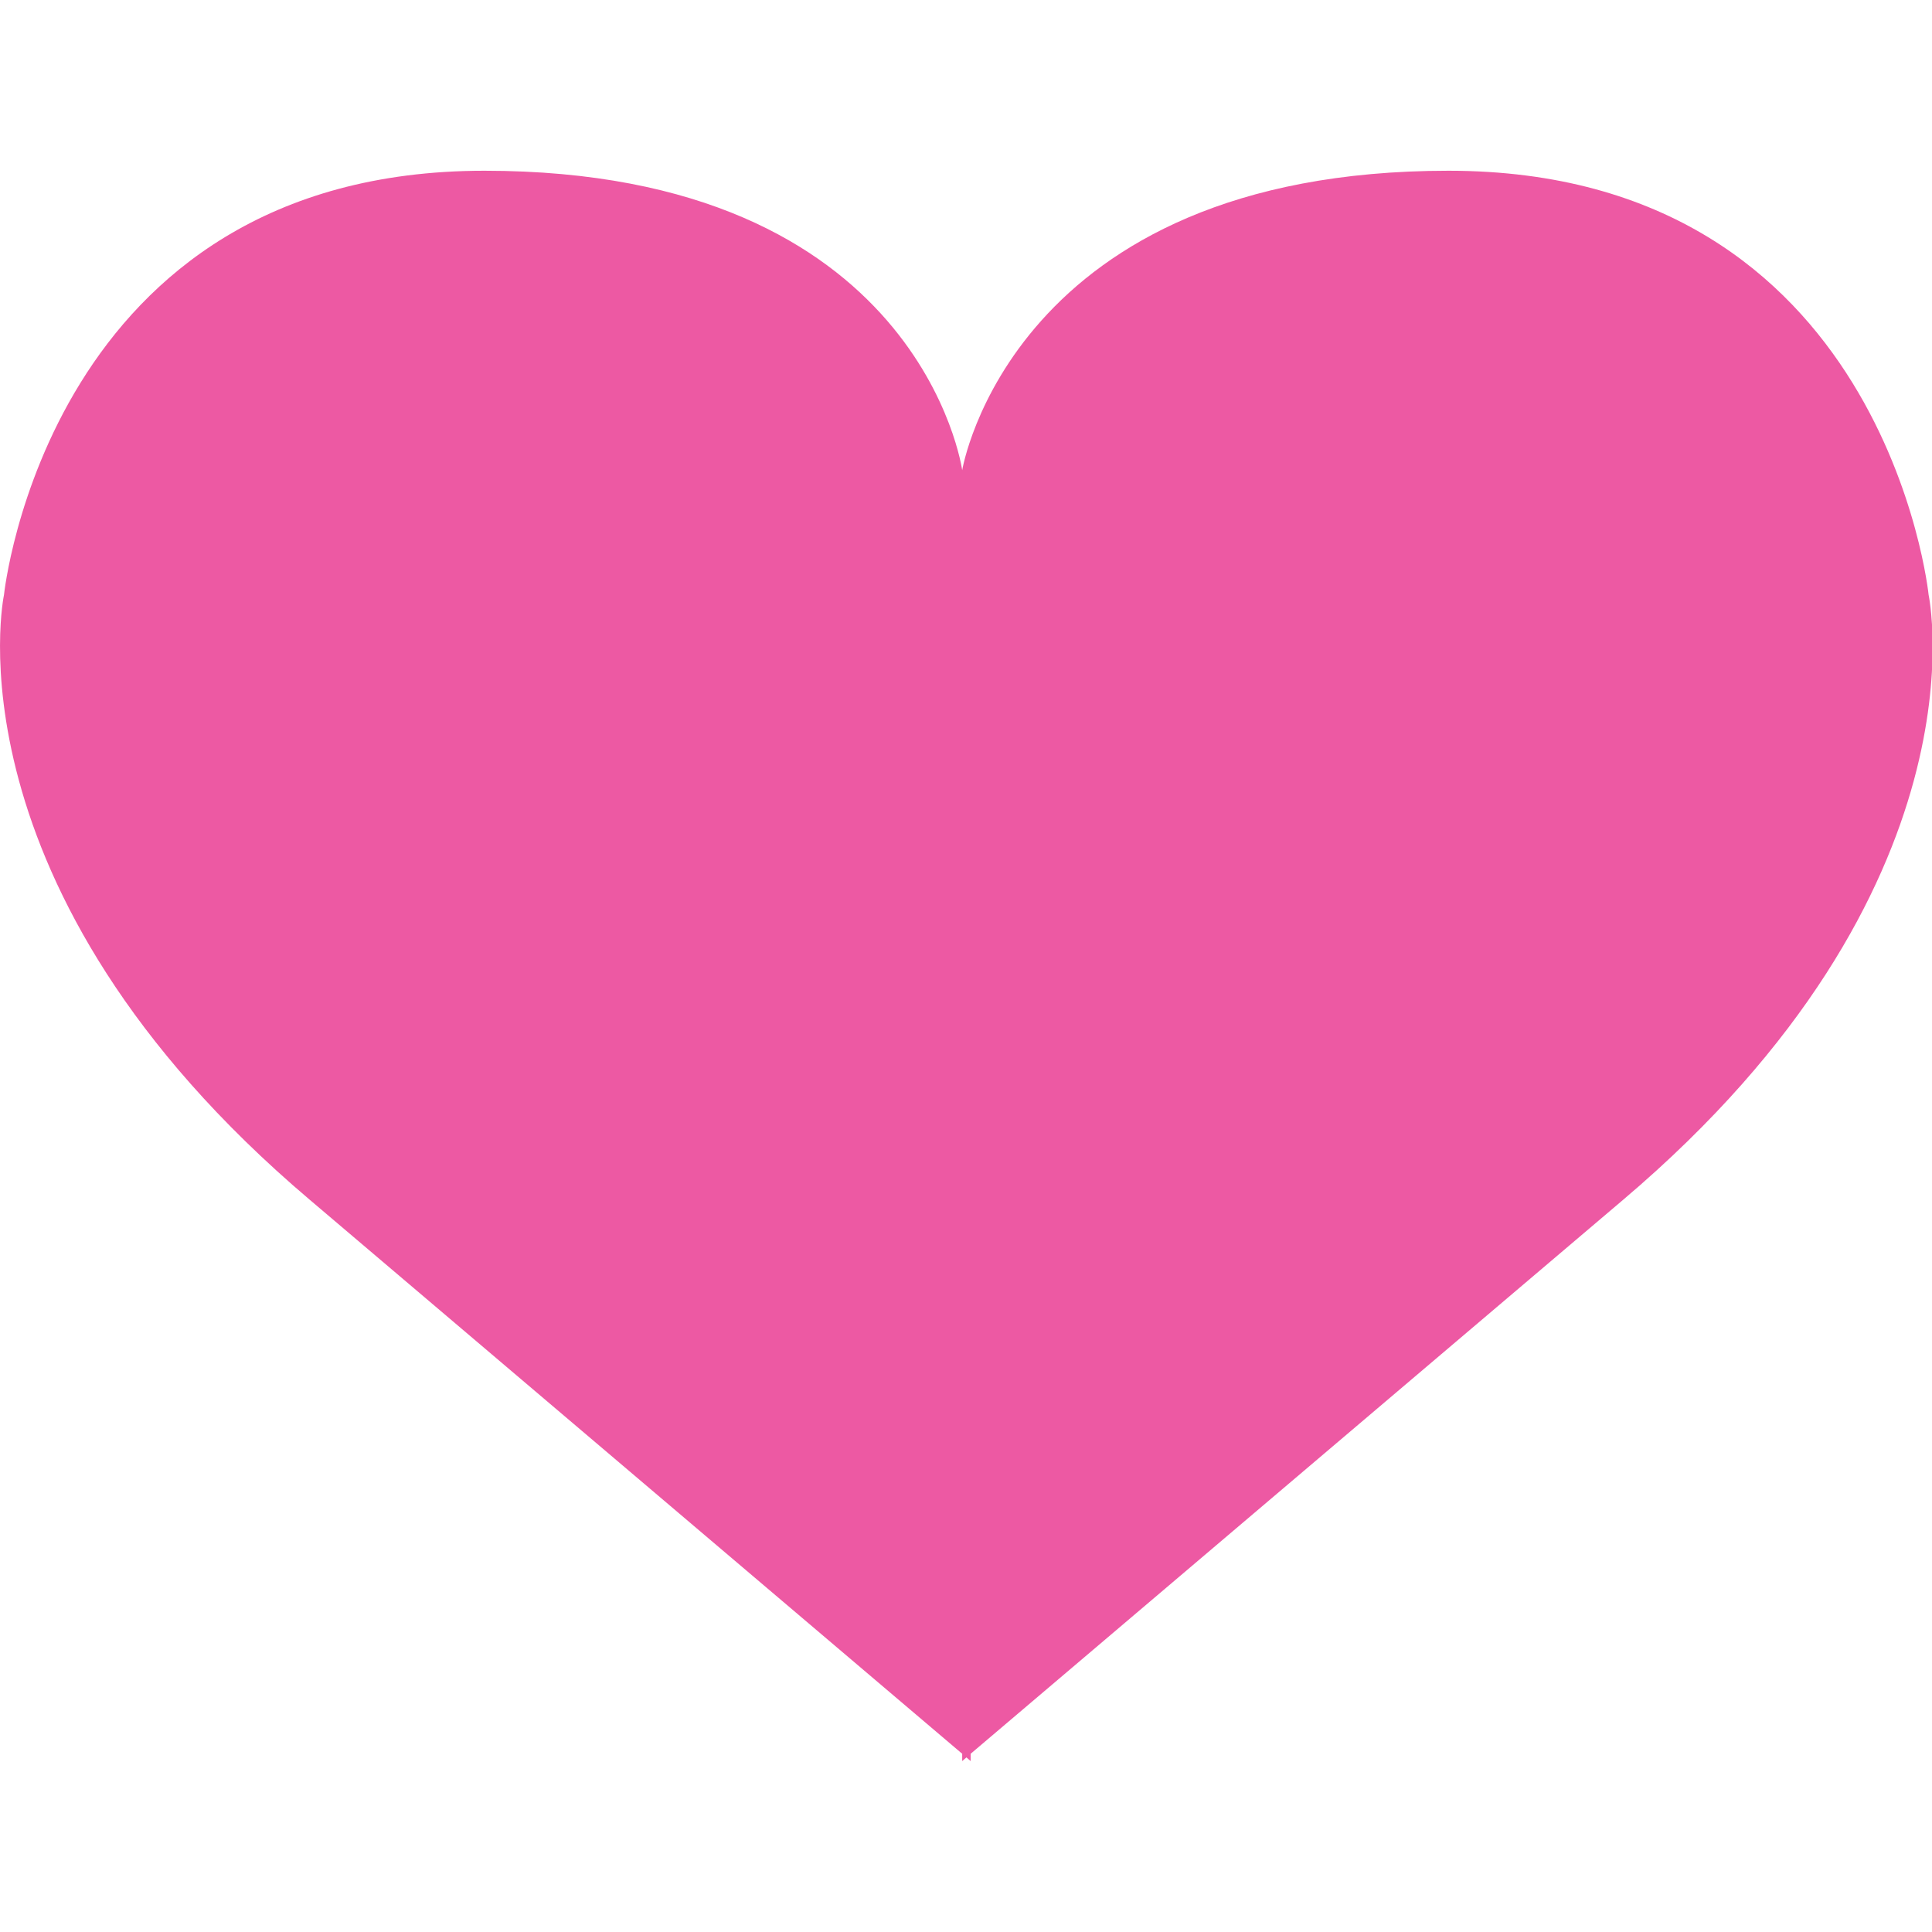 <svg width="32" height="32" viewBox="0 0 32 32" fill="none" xmlns="http://www.w3.org/2000/svg">
<g id="img_love" clip-path="url(#clip0_201_223444)">
<path id="Vector" d="M31.944 9.853C31.944 9.853 31.231 2.828 23.992 2.828C16.753 2.828 15.937 7.788 15.937 7.788C15.937 7.788 15.252 2.828 8.023 2.828C0.793 2.828 0.066 9.853 0.066 9.853C0.066 9.853 -0.964 14.705 5.128 19.87L15.937 29.048V29.169L16.007 29.108L16.077 29.169V29.048L26.887 19.87C32.979 14.705 31.944 9.853 31.944 9.853Z" fill="#ED59A3"/>
</g>
<defs>
<clipPath id="clip0_201_223444">
<rect width="32" height="32" fill="white"/>
</clipPath>
</defs>
</svg>
